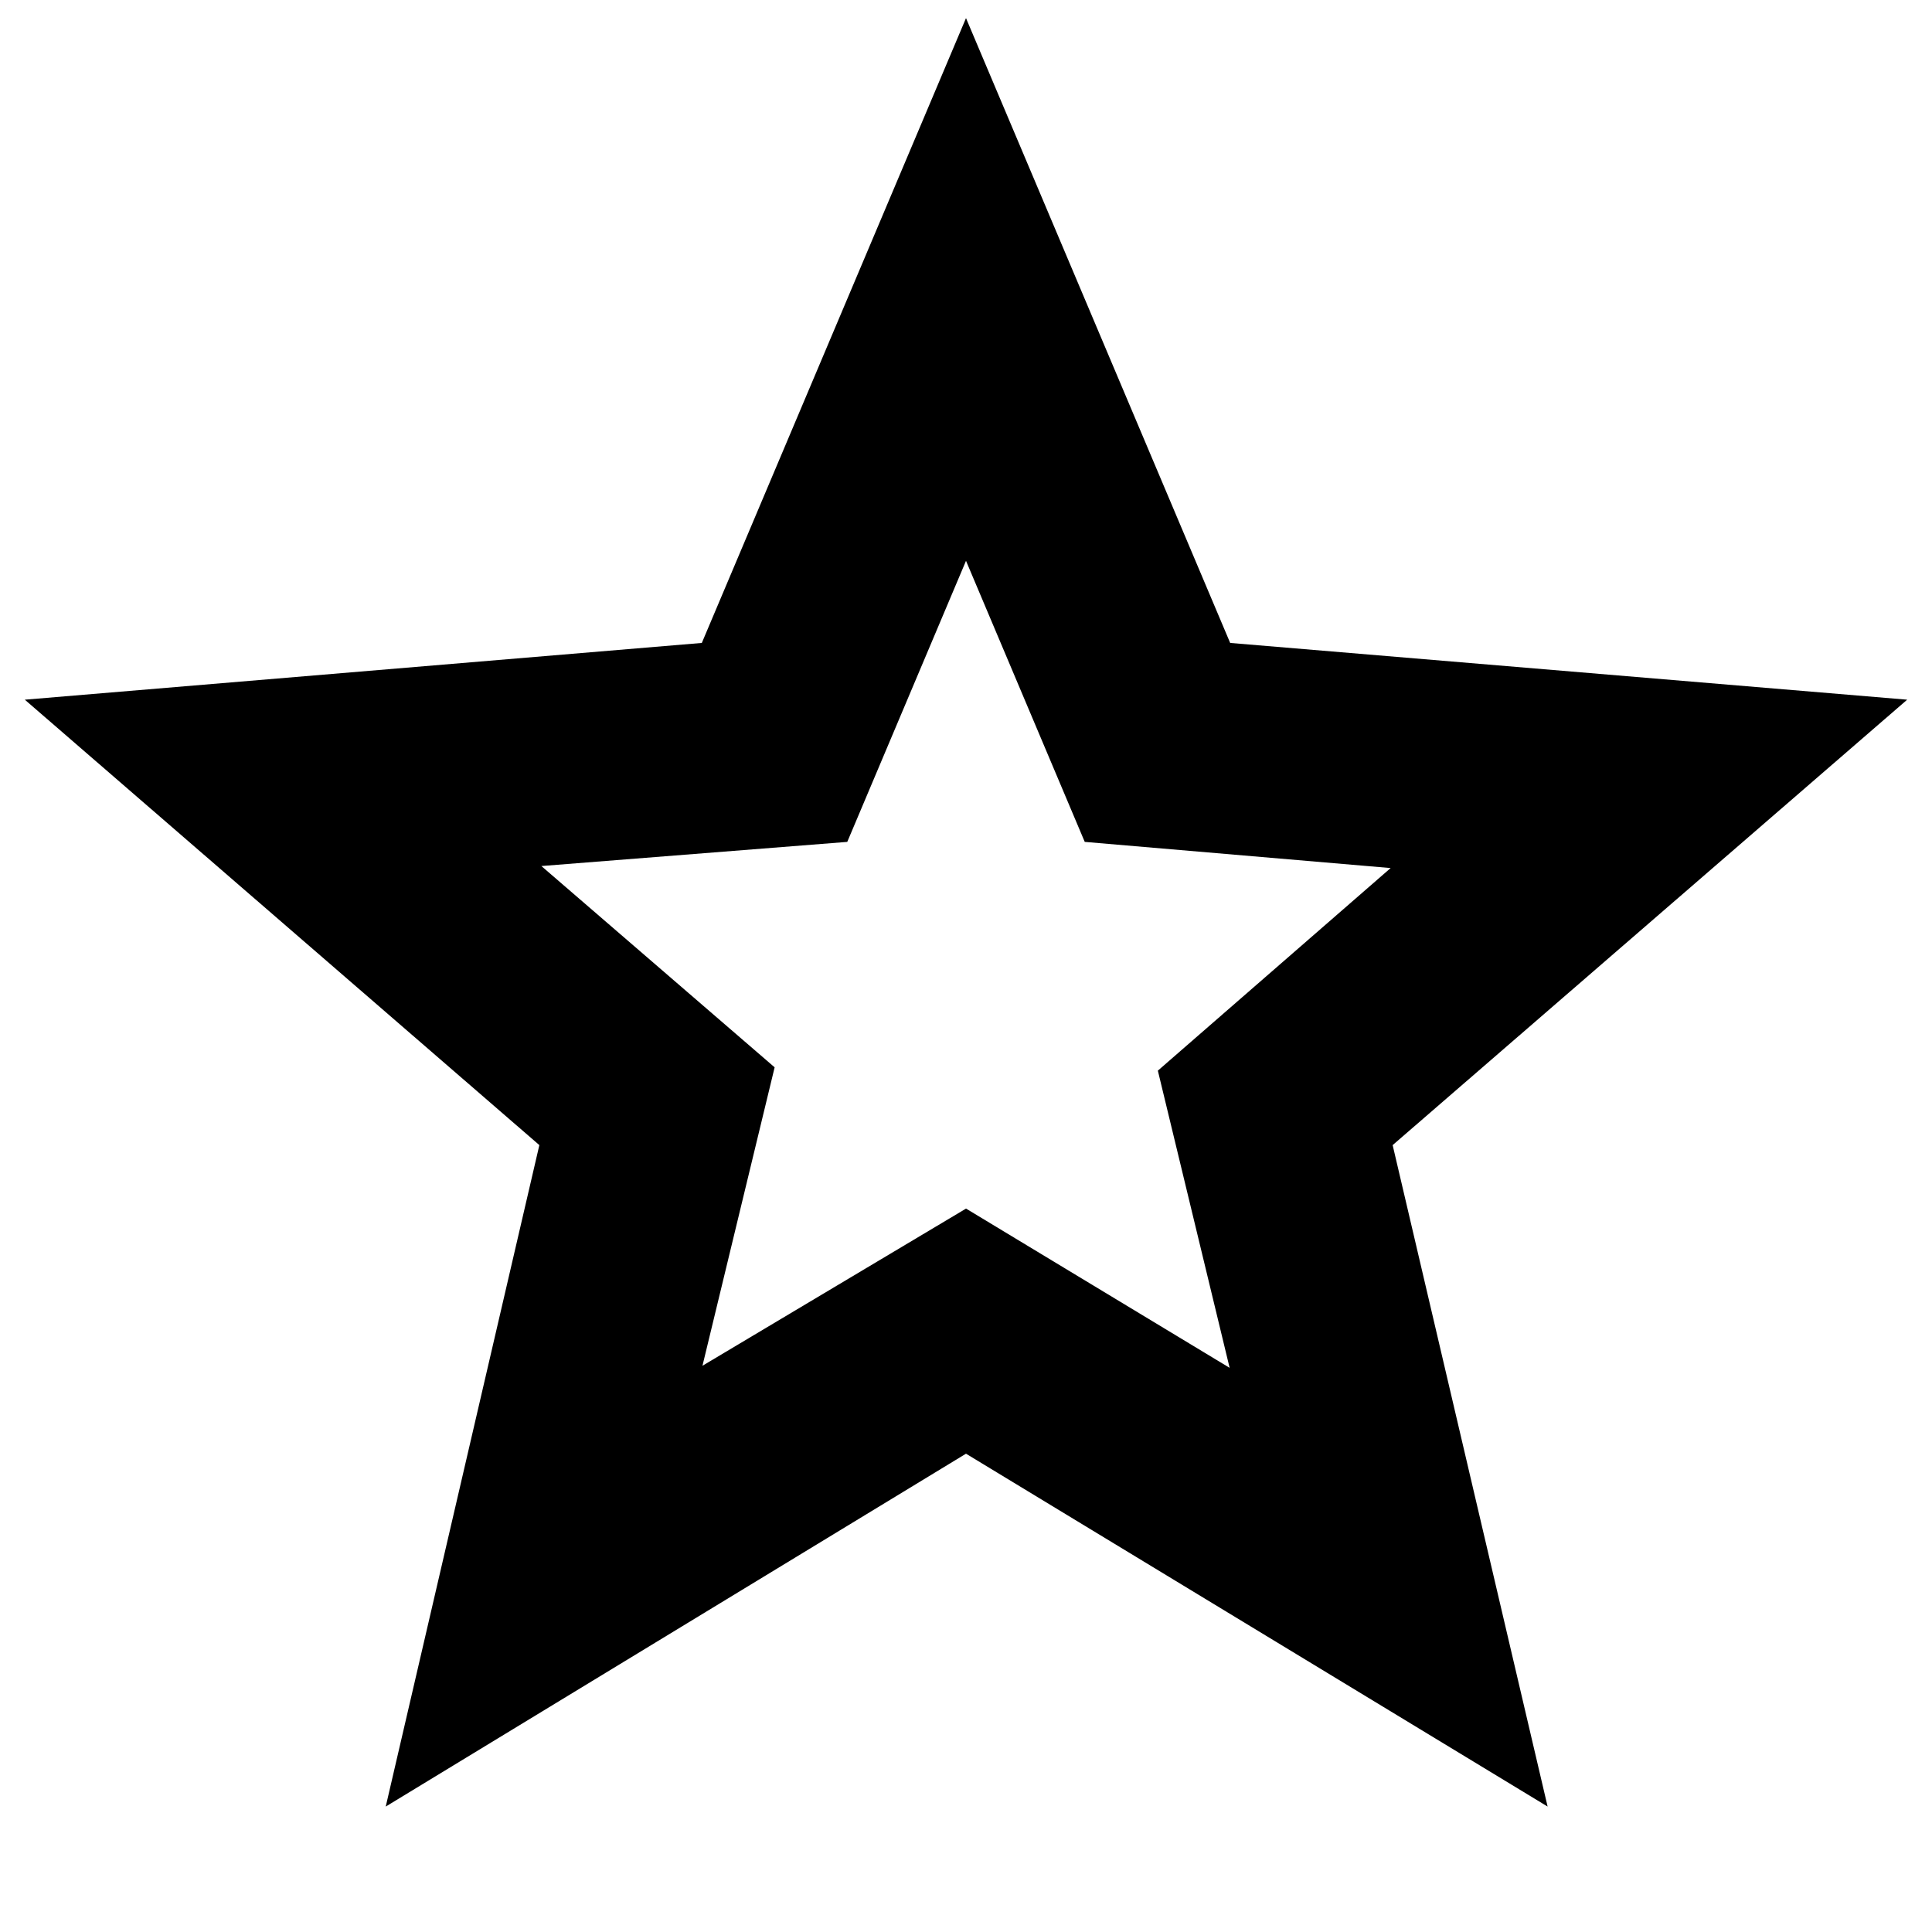<svg xmlns="http://www.w3.org/2000/svg" height="40" viewBox="0 -960 960 960" width="40"><path d="m349.05-281.36 130.97-78.1L611-280.33 575.33-428 691-528.67l-152-13-59-139.66-59 139.66-152 12 115.91 100.02-35.86 148.29ZM191.67-62.33 268-391 12.33-612.33l336.4-28.2L480-951l131.27 310.47 336.4 28.2L692-391l77 328.67-289-175.34L191.67-62.33ZM480-471Z"/></svg>